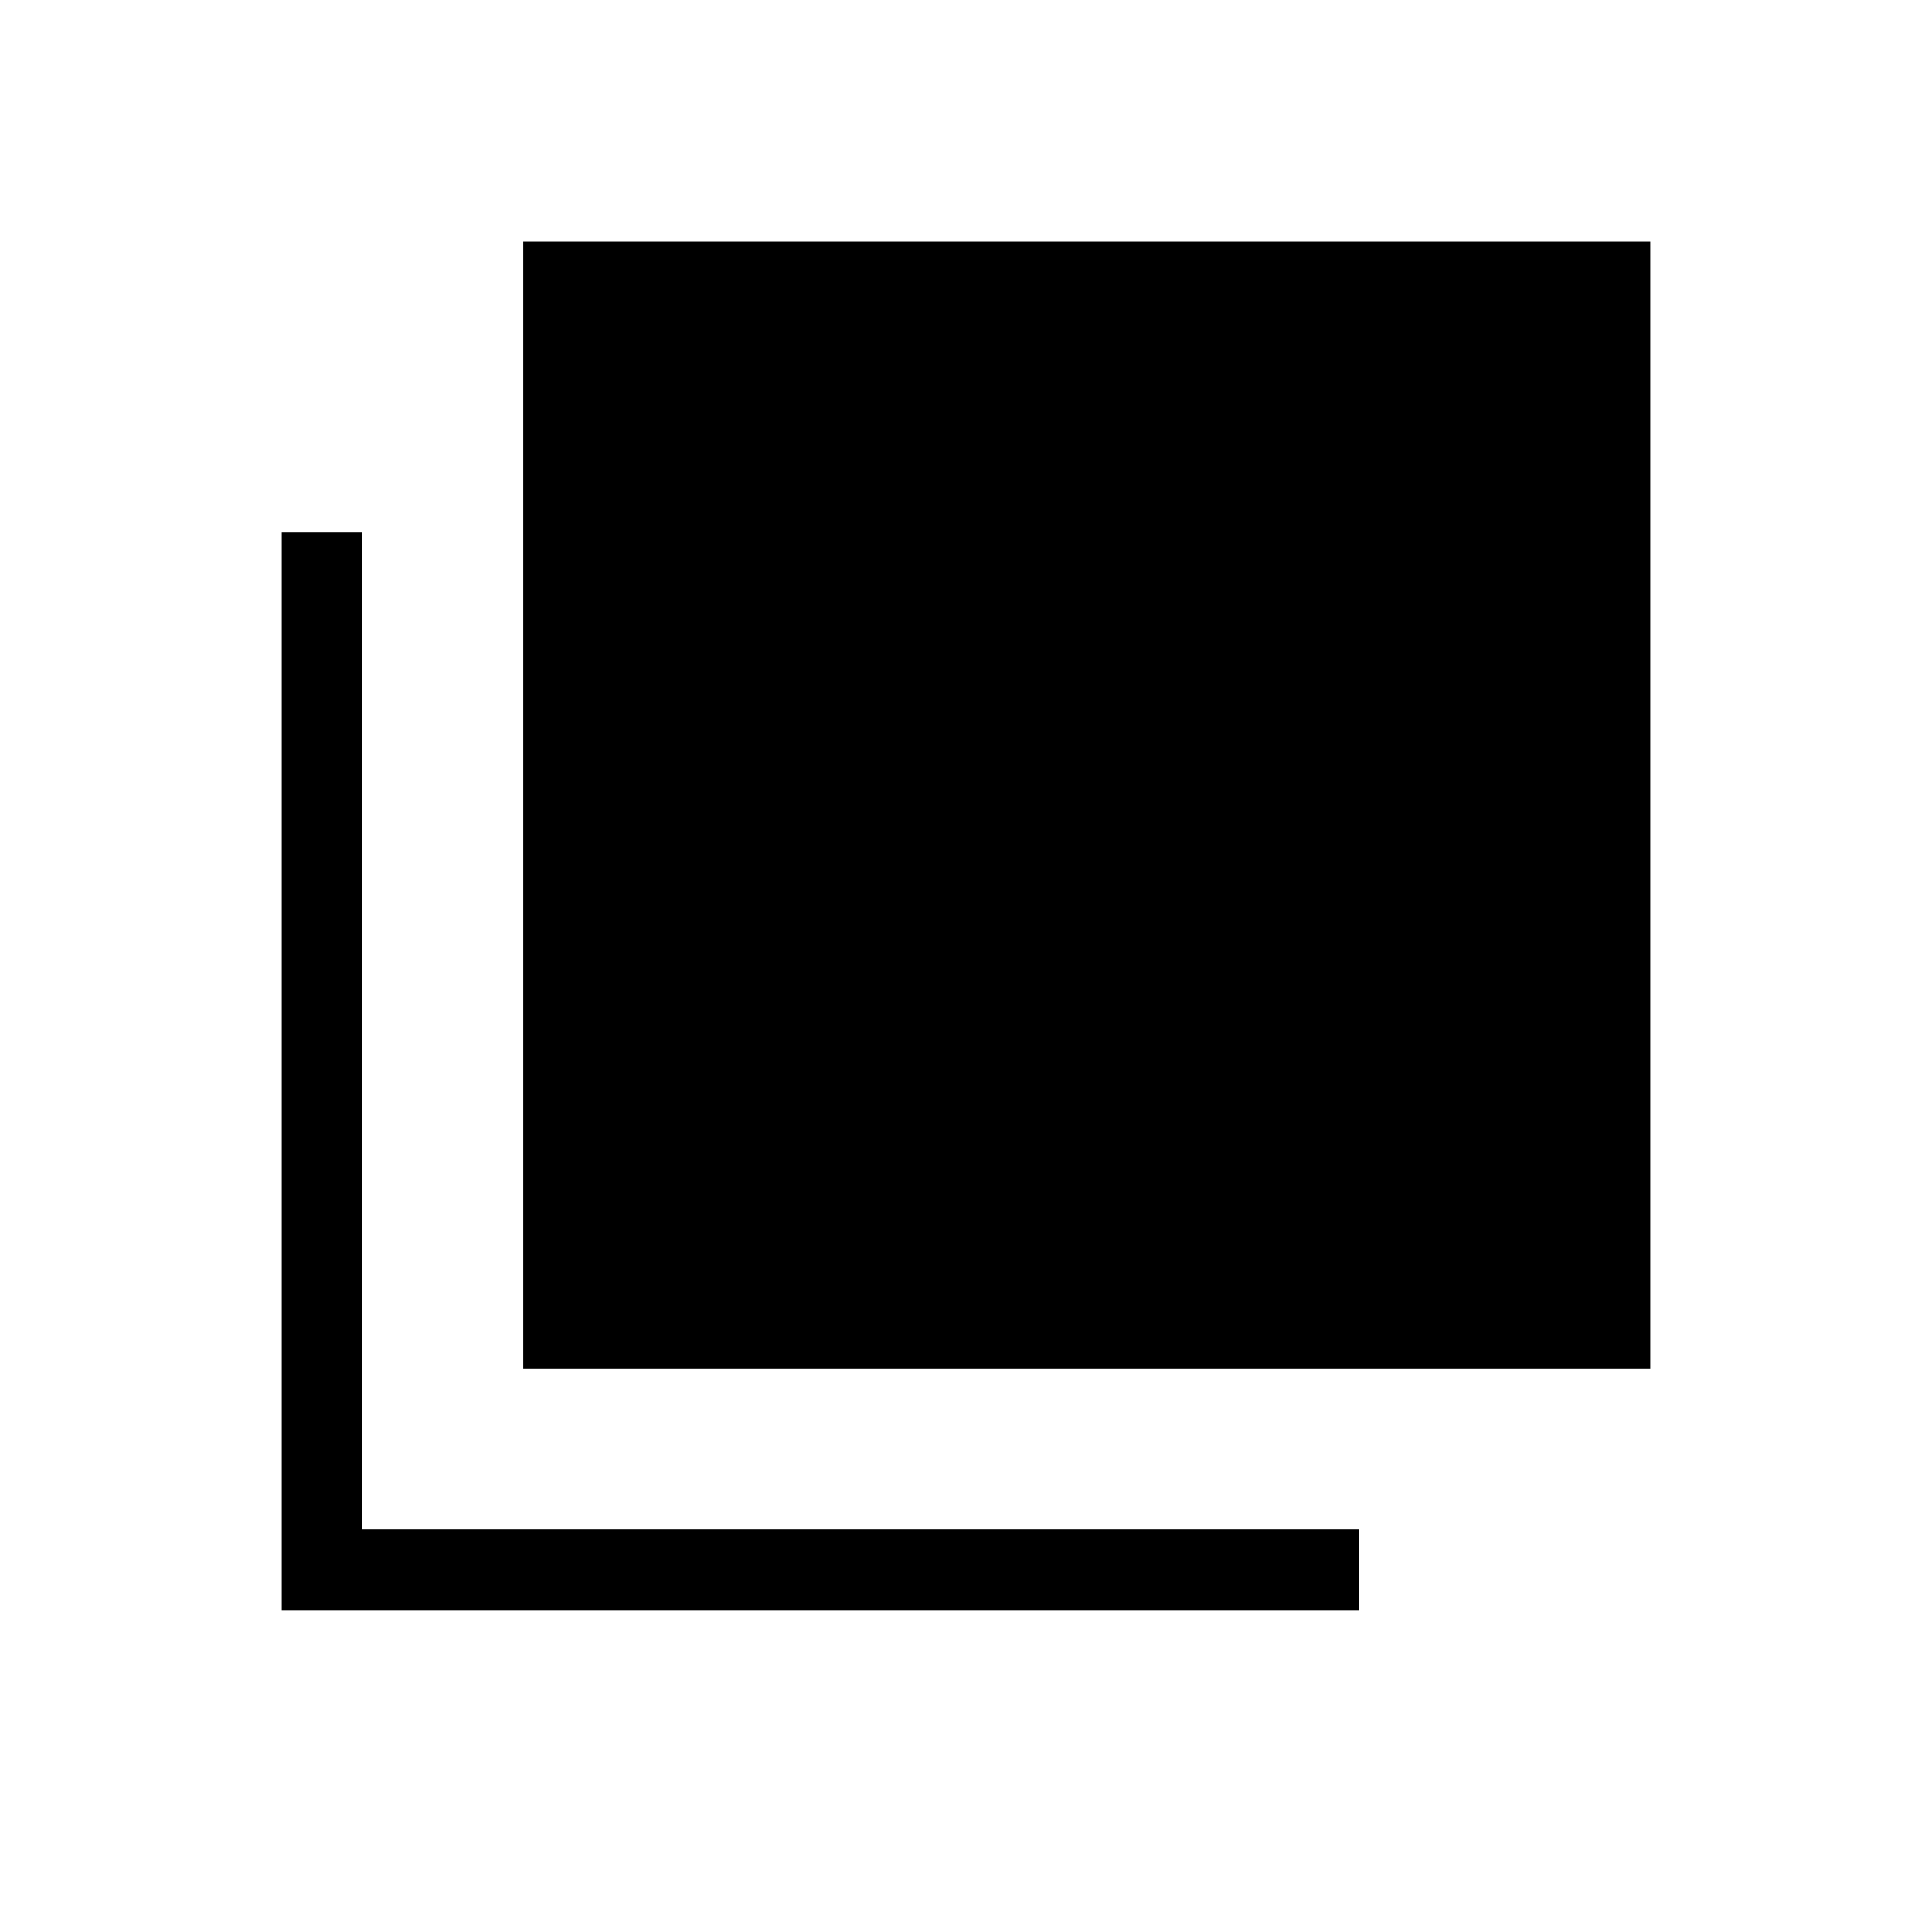 <svg xmlns="http://www.w3.org/2000/svg" xmlns:xlink="http://www.w3.org/1999/xlink" width="24" height="24" viewBox="0 0 24 24"><path fill="currentColor" d="M6.5 17V3h14v14zm-3 3V6.616h1V19h12.385v1z"/></svg>